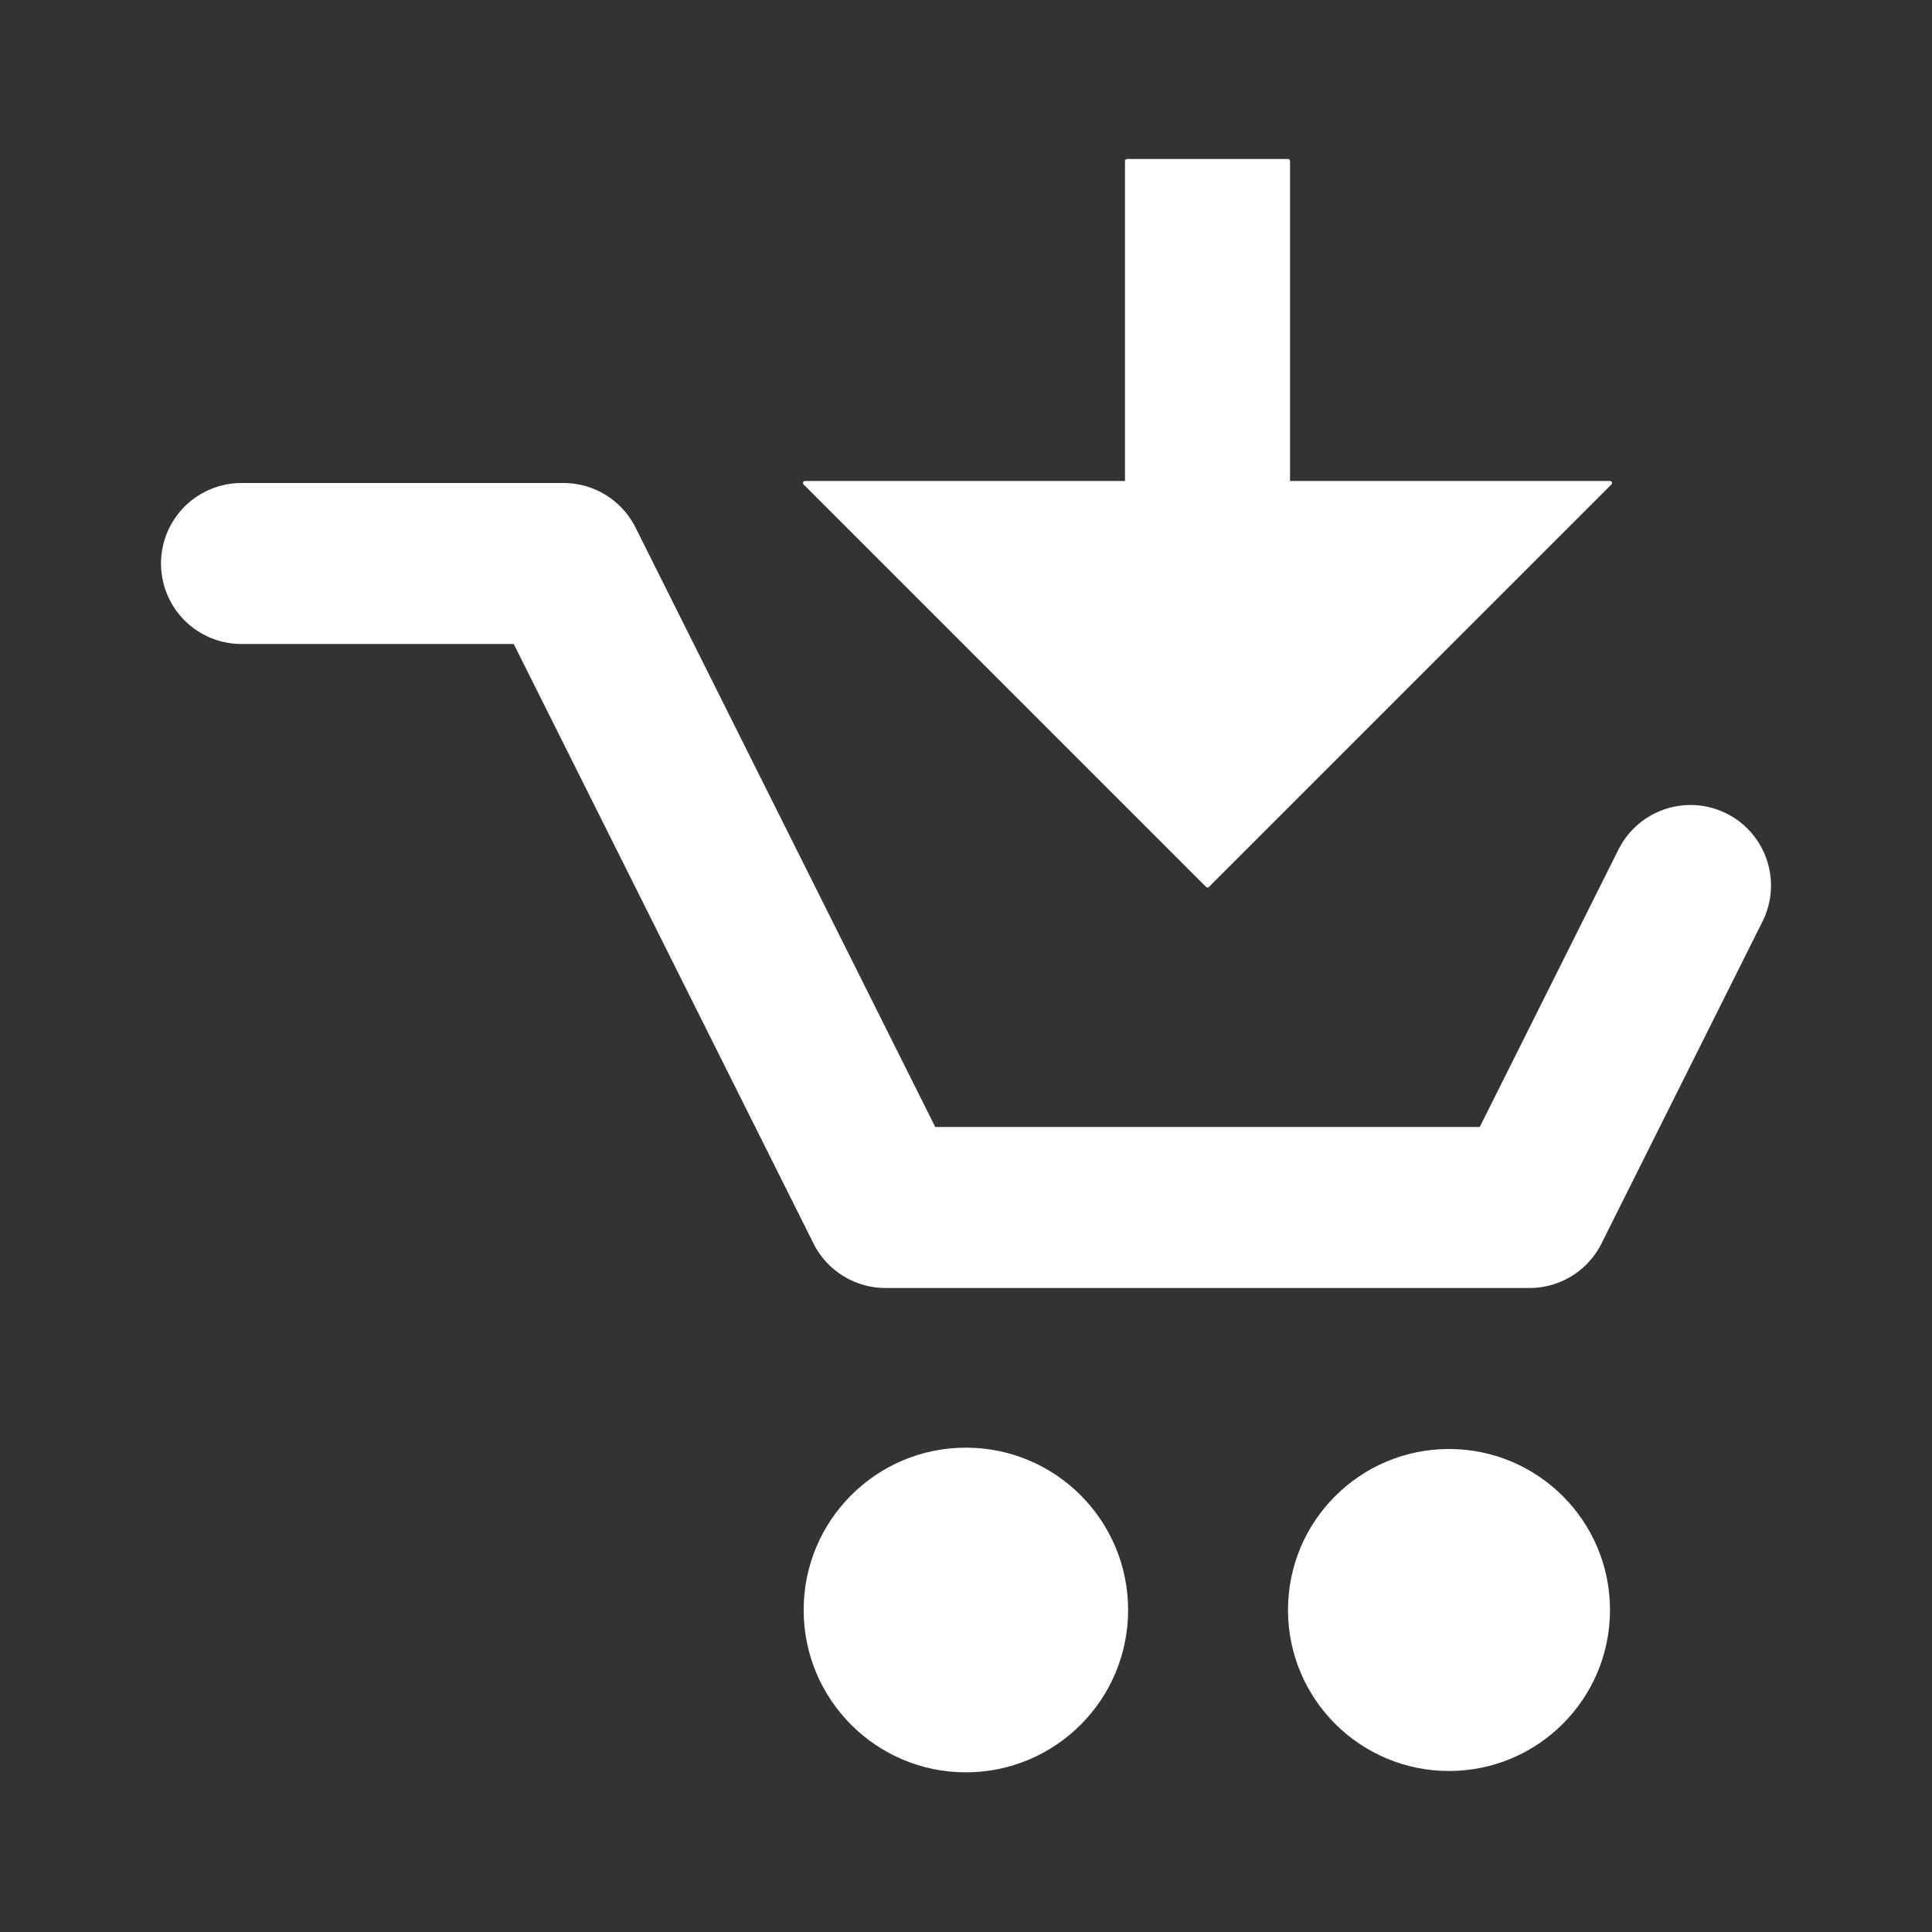 <?xml version="1.0" encoding="UTF-8" standalone="no"?>
<!-- Created with Inkscape (http://www.inkscape.org/) -->

<svg
   width="480"
   height="480"
   viewBox="0 0 127 127"
   version="1.1"
   id="svg5"
   xml:space="preserve"
   inkscape:version="1.2.1 (9c6d41e410, 2022-07-14)"
   sodipodi:docname="buy.svg"
   inkscape:export-filename="20 Parsecs\images\buy.png"
   inkscape:export-xdpi="2.736342"
   inkscape:export-ydpi="2.736342"
   xmlns:inkscape="http://www.inkscape.org/namespaces/inkscape"
   xmlns:sodipodi="http://sodipodi.sourceforge.net/DTD/sodipodi-0.dtd"
   xmlns="http://www.w3.org/2000/svg"
   xmlns:svg="http://www.w3.org/2000/svg"><rect x="0" y="0" width="127" height="127" fill="#333333" stroke="none"/><sodipodi:namedview
     id="namedview7"
     pagecolor="#353535"
     bordercolor="#000000"
     borderopacity="0.25"
     inkscape:showpageshadow="2"
     inkscape:pageopacity="0"
     inkscape:pagecheckerboard="0"
     inkscape:deskcolor="#d1d1d1"
     inkscape:document-units="mm"
     showgrid="true"
     inkscape:zoom="1.4912879"
     inkscape:cx="217.26187"
     inkscape:cy="136.12395"
     inkscape:window-width="1920"
     inkscape:window-height="1017"
     inkscape:window-x="-8"
     inkscape:window-y="-8"
     inkscape:window-maximized="1"
     inkscape:current-layer="layer1"><inkscape:grid
       type="xygrid"
       id="grid419"
       spacingx="5.292"
       spacingy="5.292"
       empspacing="2"
       originx="0"
       originy="0" /></sodipodi:namedview><defs
     id="defs2" /><g
     inkscape:label="Réteg 1"
     inkscape:groupmode="layer"
     id="layer1"><path
       style="opacity:1;fill:none;fill-rule:evenodd;stroke:#ffffff;stroke-width:10.583;stroke-linecap:round;stroke-linejoin:round;stroke-dasharray:none;paint-order:markers fill stroke;stop-color:#000000"
       d="m 15.875,37.042 21.167,0 21.167,42.333 H 100.542 L 111.125,58.208"
       id="path475"
       sodipodi:nodetypes="ccccc" /><ellipse
       style="opacity:1;fill:#ffffff;fill-rule:evenodd;stroke:#ffffff;stroke-width:0.176;stroke-linecap:round;stroke-linejoin:round;paint-order:markers fill stroke;stop-color:#000000"
       id="path639"
       cx="63.493"
       cy="105.833"
       rx="10.576"
       ry="10.583" /><path
       style="opacity:1;fill:#ffffff;fill-rule:evenodd;stroke:#ffffff;stroke-width:0.265;stroke-linecap:round;stroke-linejoin:round;paint-order:markers fill stroke;stop-color:#000000"
       d="M 79.375,58.208 52.917,31.75 h 21.167 l 0,-21.167 h 10.583 l 0,21.167 h 21.167 z"
       id="path643"
       sodipodi:nodetypes="cccccccc" /><ellipse
       style="opacity:1;fill:#ffffff;fill-rule:evenodd;stroke:#ffffff;stroke-width:0;stroke-linecap:round;stroke-linejoin:round;stroke-dasharray:none;paint-order:markers fill stroke;stop-color:#000000"
       id="path1205"
       cx="95.25"
       cy="105.833"
       rx="10.583"
       ry="10.583" /></g></svg>
